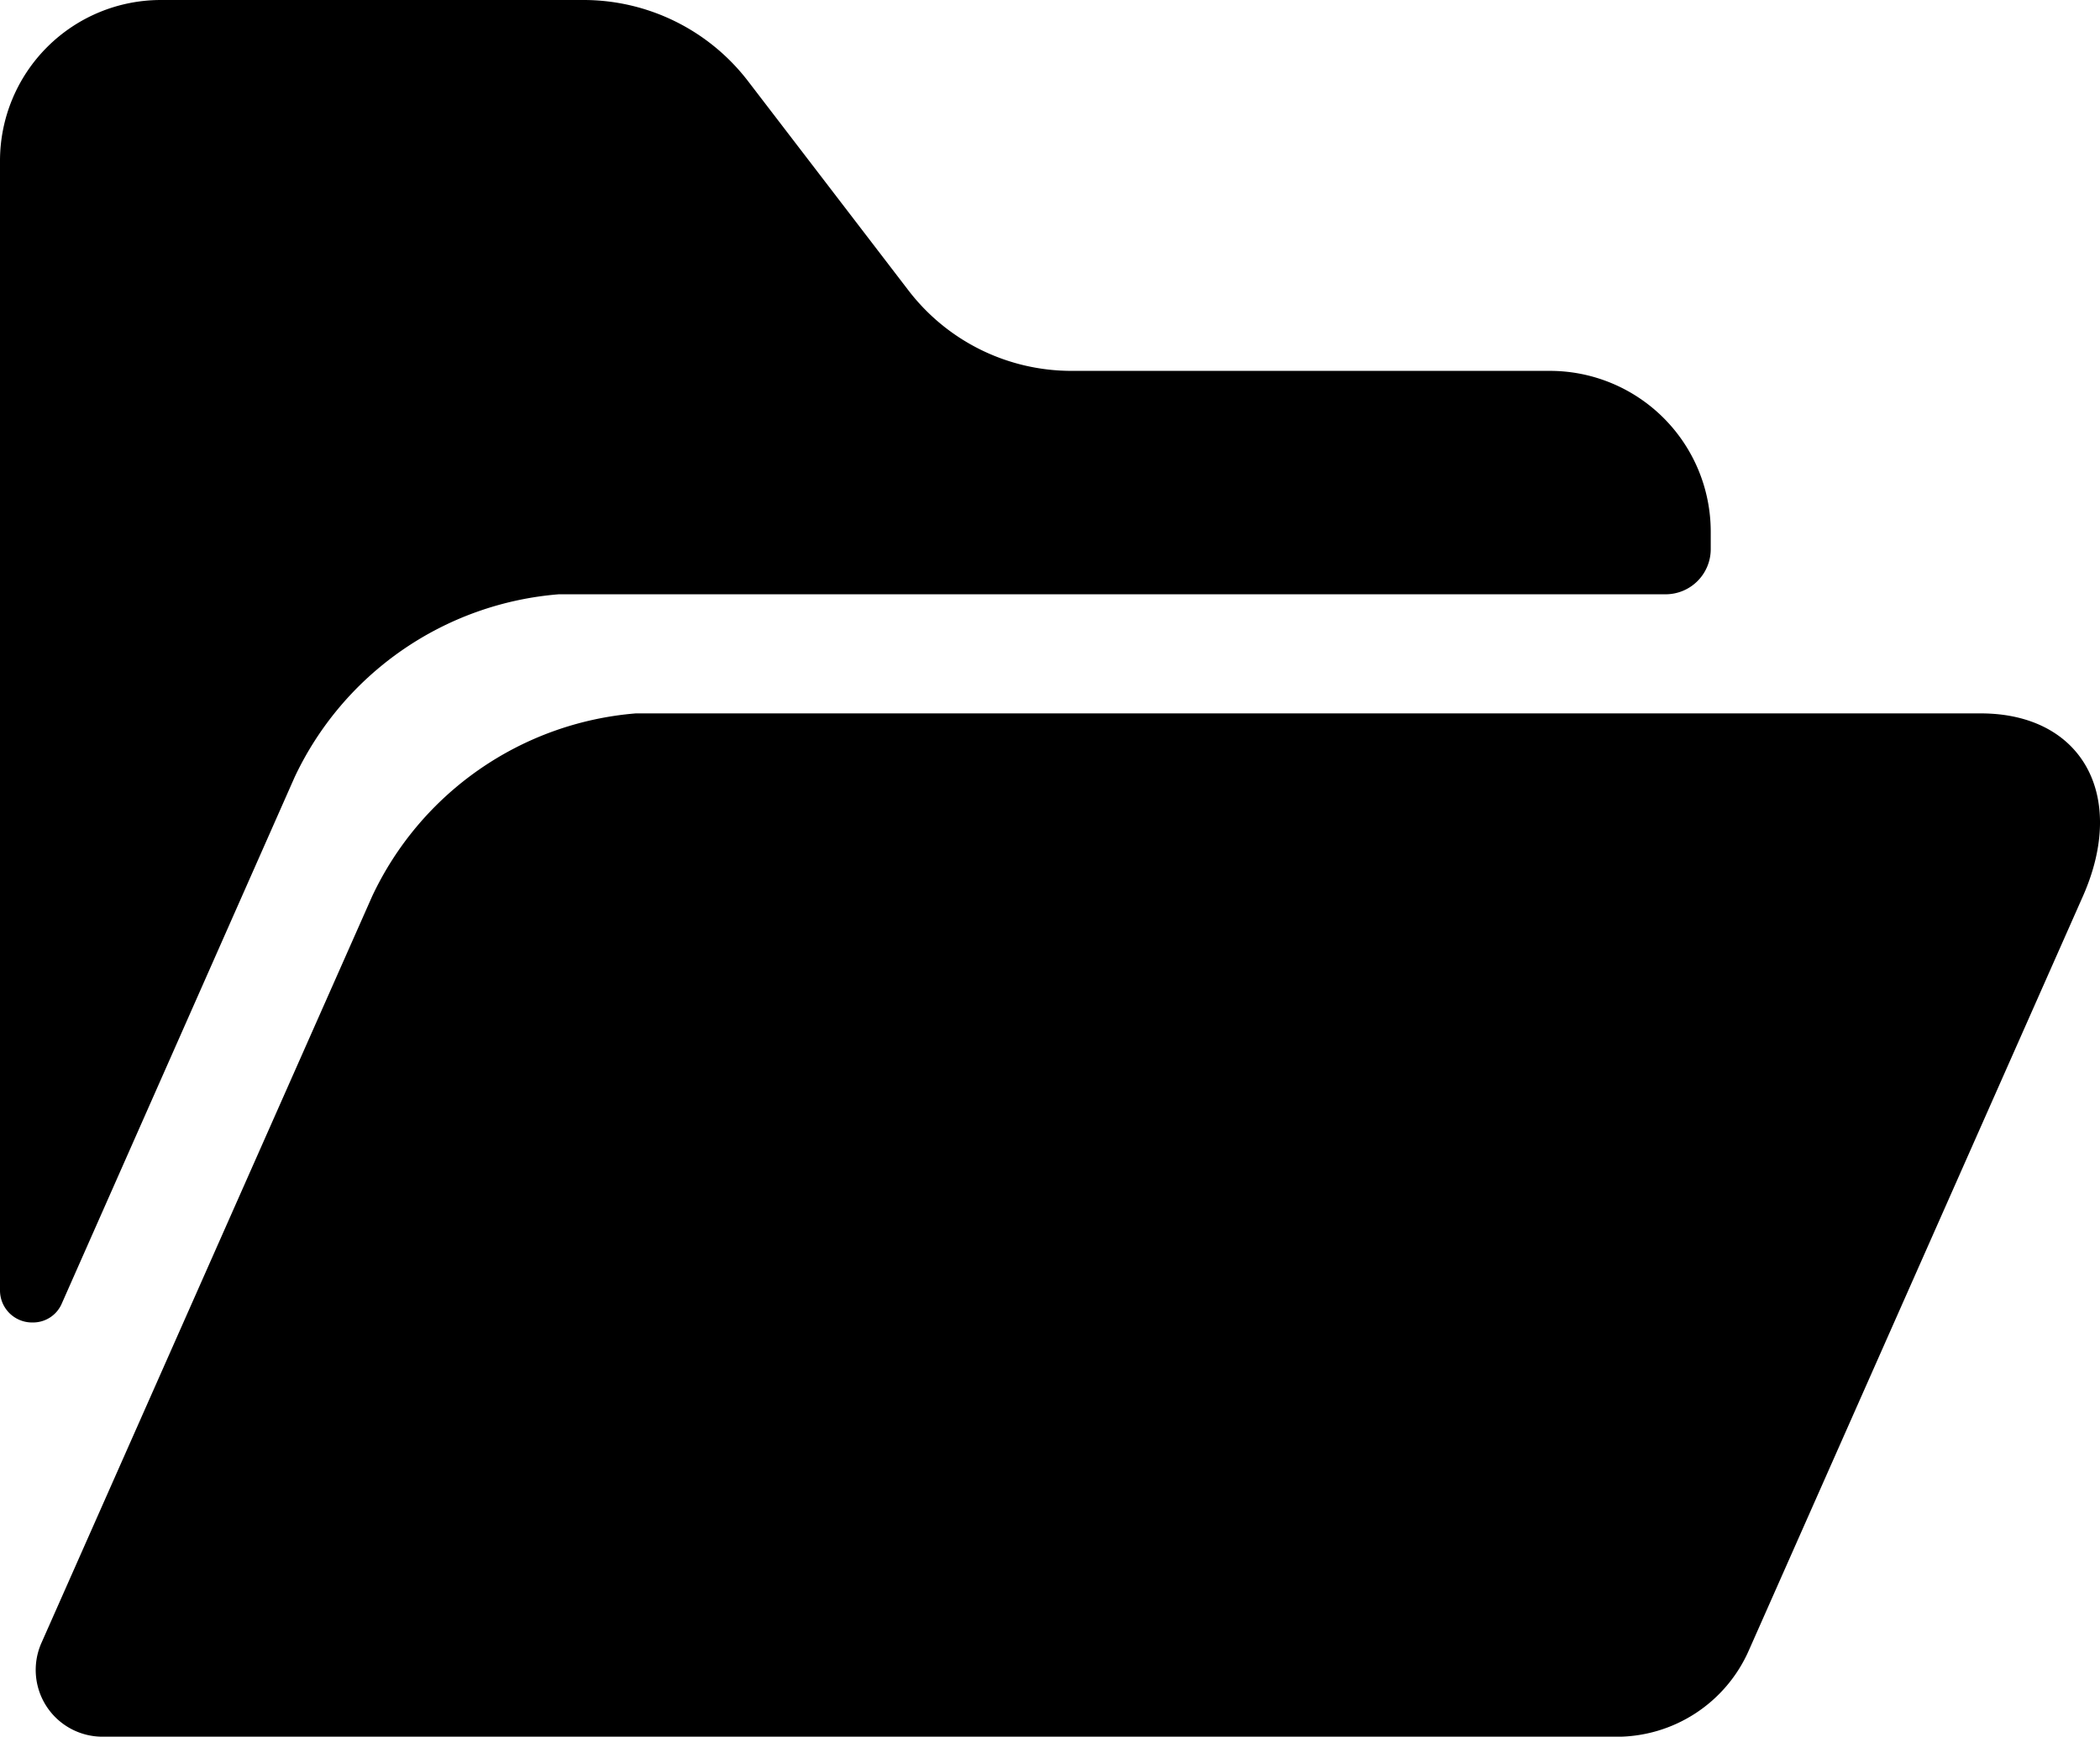 <svg xmlns="http://www.w3.org/2000/svg" width="30.518" height="25.24" viewBox="0 0 30.518 25.24">
  <path id="Folder-Icon-SVG-pmsnhdjei" d="M1.488,25.24A.97.97,0,0,1,.6,23.882L5.407,13.029A4.648,4.648,0,0,1,9.24,10.368H28.784c1.472,0,2.135,1.193,1.484,2.661L25.416,23.983a2.1,2.1,0,0,1-1.929,1.258ZM0,18.75V2.337A2.338,2.338,0,0,1,2.337,0H8.488a3.014,3.014,0,0,1,2.378,1.173L13.2,4.218A2.984,2.984,0,0,0,15.577,5.39h6.947a2.338,2.338,0,0,1,2.337,2.337v.251a.656.656,0,0,1-.655.659H8.12a4.654,4.654,0,0,0-3.838,2.657L.9,18.94a.454.454,0,0,1-.424.28A.466.466,0,0,1,0,18.75Z"/>
</svg>
